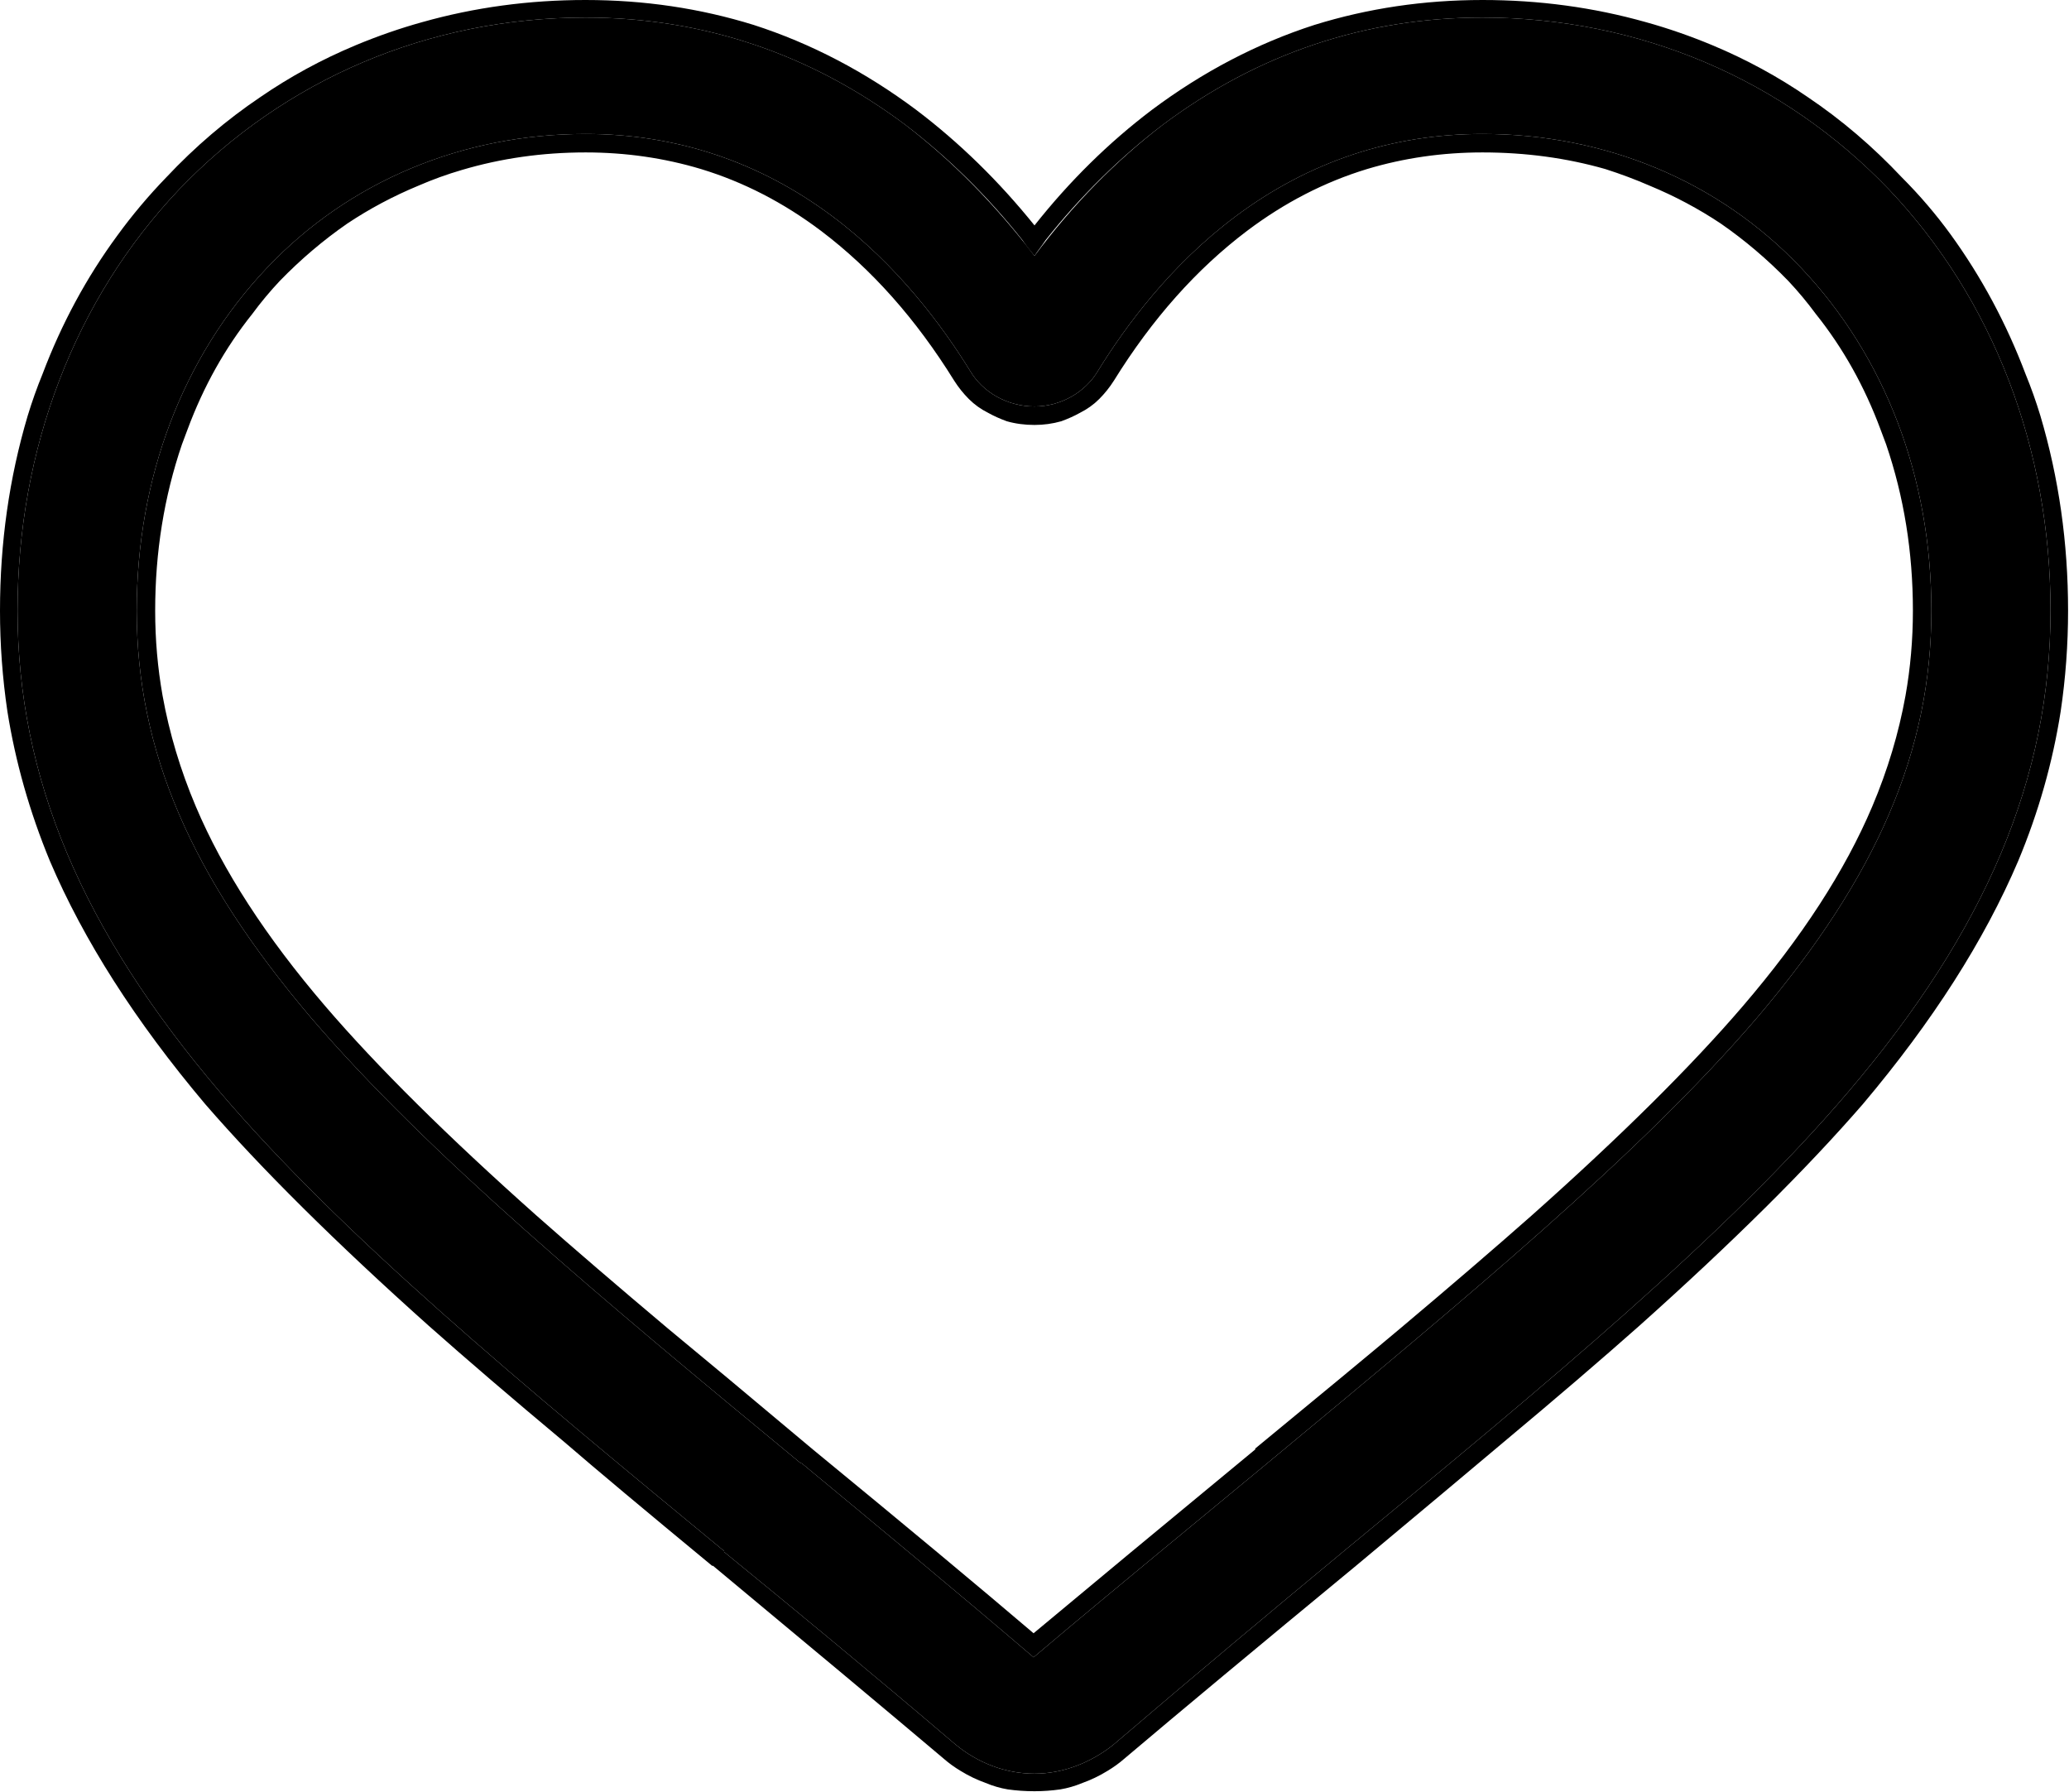 <svg width="22.4"  height="19.4" viewBox="0 0 22.4 19.4" fill="red" xmlns="http://www.w3.org/2000/svg" xmlns:xlink="http://www.w3.org/1999/xlink">
	<desc>
			Created with Pixso.
	</desc>
	<defs/>
	<path   id="Vector" d="M11.2 19.2C10.88 19.2 10.58 19.08 10.34 18.88C9.46 18.13 8.6 17.42 7.84 16.8L7.84 16.79C5.62 14.96 3.71 13.38 2.38 11.82C0.89 10.07 0.19 8.42 0.19 6.61C0.19 4.86 0.81 3.24 1.94 2.05C3.08 0.86 4.64 0.19 6.34 0.19C7.61 0.19 8.77 0.58 9.8 1.35C10.31 1.74 10.78 2.22 11.2 2.77C11.61 2.22 12.08 1.74 12.59 1.35C13.62 0.58 14.78 0.19 16.05 0.19C17.75 0.19 19.31 0.86 20.45 2.05C21.58 3.24 22.2 4.86 22.2 6.61C22.2 8.42 21.5 10.07 20.01 11.82C18.68 13.38 16.77 14.96 14.55 16.79C13.79 17.42 12.94 18.13 12.05 18.89C11.81 19.08 11.51 19.2 11.2 19.2ZM6.34 1.45C5.01 1.45 3.78 1.96 2.89 2.9C1.98 3.86 1.48 5.17 1.48 6.61C1.48 8.13 2.07 9.49 3.37 11.02C4.63 12.49 6.5 14.05 8.67 15.84L8.68 15.84C9.44 16.47 10.3 17.18 11.19 17.94C12.09 17.18 12.96 16.47 13.72 15.84C15.89 14.04 17.76 12.49 19.02 11.02C20.32 9.49 20.91 8.13 20.91 6.61C20.91 5.17 20.41 3.86 19.5 2.9C18.61 1.96 17.38 1.45 16.05 1.45C15.07 1.45 14.17 1.75 13.38 2.34C12.67 2.87 12.18 3.54 11.89 4.01C11.75 4.25 11.48 4.4 11.2 4.4C10.91 4.4 10.64 4.25 10.5 4.01C10.21 3.54 9.72 2.87 9.01 2.34C8.22 1.75 7.32 1.45 6.34 1.45Z" fill="#000000" fill-opacity="1" fill-rule="nonzero"/>
	<path  id="Vector" d="M10.22 19.04L10.22 19.04Q10.3 19.11 10.4 19.17Q10.53 19.25 10.67 19.3Q10.79 19.35 10.91 19.37Q11.05 19.39 11.2 19.39Q11.34 19.39 11.48 19.37Q11.6 19.35 11.72 19.3Q11.86 19.25 11.99 19.17Q12.09 19.11 12.17 19.04Q13.08 18.27 14.68 16.95L14.68 16.95Q15.77 16.04 16.28 15.61Q17.13 14.9 17.75 14.35Q19.26 13 20.17 11.95Q21.3 10.61 21.85 9.32Q22.18 8.53 22.31 7.7Q22.39 7.16 22.39 6.61Q22.39 5.51 22.09 4.5Q22.02 4.27 21.93 4.05Q21.62 3.23 21.12 2.54Q20.88 2.21 20.59 1.92Q20.12 1.42 19.57 1.05Q19.09 0.72 18.54 0.49Q18.18 0.34 17.82 0.24Q16.97 0 16.05 0Q15.1 0 14.23 0.27Q13.3 0.57 12.47 1.19Q11.77 1.72 11.2 2.44Q10.62 1.72 9.92 1.19Q9.09 0.57 8.16 0.27Q7.29 0 6.34 0Q5.42 0 4.57 0.24Q4.21 0.34 3.85 0.49Q3.3 0.72 2.82 1.05Q2.27 1.42 1.8 1.92Q1.51 2.22 1.27 2.55Q0.77 3.23 0.46 4.05Q0.37 4.27 0.3 4.5Q0 5.51 0 6.61Q0 7.16 0.08 7.7Q0.21 8.52 0.54 9.32Q1.09 10.61 2.22 11.95Q3.13 13 4.64 14.35Q5.26 14.9 6.11 15.61Q6.62 16.05 7.71 16.95L7.72 16.95Q9.32 18.28 10.22 19.04ZM11.32 2.6C11.7 2.12 12.13 1.7 12.59 1.35C13.62 0.58 14.78 0.19 16.05 0.19C17.75 0.19 19.31 0.86 20.45 2.05C21.58 3.24 22.2 4.86 22.2 6.61C22.2 8.42 21.5 10.07 20.01 11.82C18.68 13.38 16.77 14.96 14.55 16.79C13.79 17.42 12.94 18.13 12.05 18.89C11.81 19.08 11.51 19.2 11.2 19.2C10.88 19.2 10.58 19.08 10.34 18.88C9.46 18.13 8.6 17.42 7.84 16.8L7.84 16.79C5.62 14.96 3.71 13.38 2.38 11.82C0.89 10.07 0.19 8.42 0.19 6.61C0.19 4.86 0.81 3.24 1.94 2.05C3.08 0.86 4.64 0.19 6.34 0.19C7.61 0.19 8.77 0.58 9.8 1.35C10.26 1.7 10.69 2.12 11.07 2.6C11.11 2.66 11.15 2.71 11.2 2.77C11.24 2.71 11.28 2.66 11.32 2.6ZM6.34 1.45C5.01 1.45 3.78 1.96 2.89 2.9C1.98 3.86 1.48 5.17 1.48 6.61C1.48 8.13 2.07 9.49 3.37 11.02C4.63 12.49 6.5 14.05 8.67 15.84L8.68 15.84C9.44 16.47 10.3 17.18 11.19 17.94C12.09 17.18 12.96 16.47 13.72 15.84C15.89 14.04 17.76 12.49 19.02 11.02C20.32 9.49 20.91 8.13 20.91 6.61C20.91 5.17 20.41 3.86 19.5 2.9C18.61 1.96 17.38 1.45 16.05 1.45C15.07 1.45 14.17 1.75 13.38 2.34C12.67 2.87 12.18 3.54 11.89 4.01C11.75 4.25 11.48 4.4 11.2 4.4C10.91 4.4 10.64 4.25 10.5 4.01C10.21 3.54 9.72 2.87 9.01 2.34C8.22 1.75 7.32 1.45 6.34 1.45ZM11.19 17.68Q10.31 16.93 8.8 15.69L8.8 15.69L8.8 15.69Q7.74 14.8 7.23 14.38Q6.41 13.69 5.81 13.16Q4.36 11.87 3.52 10.89Q2.56 9.77 2.12 8.73Q1.87 8.14 1.76 7.53Q1.68 7.08 1.68 6.61Q1.68 5.66 1.97 4.81Q2 4.73 2.03 4.65Q2.29 3.95 2.73 3.4Q2.87 3.21 3.03 3.04L3.03 3.04Q3.37 2.69 3.76 2.42Q4.12 2.18 4.53 2.01Q4.76 1.91 5 1.84Q5.64 1.65 6.34 1.65Q6.99 1.65 7.59 1.83Q8.28 2.04 8.89 2.5Q9.71 3.12 10.33 4.12Q10.4 4.23 10.49 4.32Q10.58 4.41 10.7 4.47Q10.79 4.52 10.9 4.56Q11.04 4.6 11.2 4.6Q11.35 4.6 11.49 4.56Q11.6 4.52 11.69 4.47Q11.81 4.41 11.9 4.32Q11.99 4.23 12.06 4.12Q12.68 3.12 13.5 2.5Q14.11 2.04 14.8 1.83Q15.4 1.65 16.05 1.65Q16.75 1.65 17.38 1.83Q17.63 1.91 17.86 2.01Q18.27 2.18 18.63 2.42Q19.02 2.69 19.36 3.04Q19.52 3.21 19.66 3.4Q20.1 3.95 20.36 4.65Q20.39 4.73 20.42 4.81Q20.71 5.66 20.71 6.61Q20.71 7.08 20.63 7.53Q20.52 8.14 20.27 8.73Q19.83 9.77 18.87 10.89Q18.03 11.87 16.58 13.16Q15.98 13.69 15.16 14.38Q14.66 14.8 13.59 15.68L13.59 15.68L13.59 15.68L13.59 15.69Q12.1 16.92 11.19 17.68Z" fill="#000000" fill-opacity="1" fill-rule="evenodd"/>
</svg>
